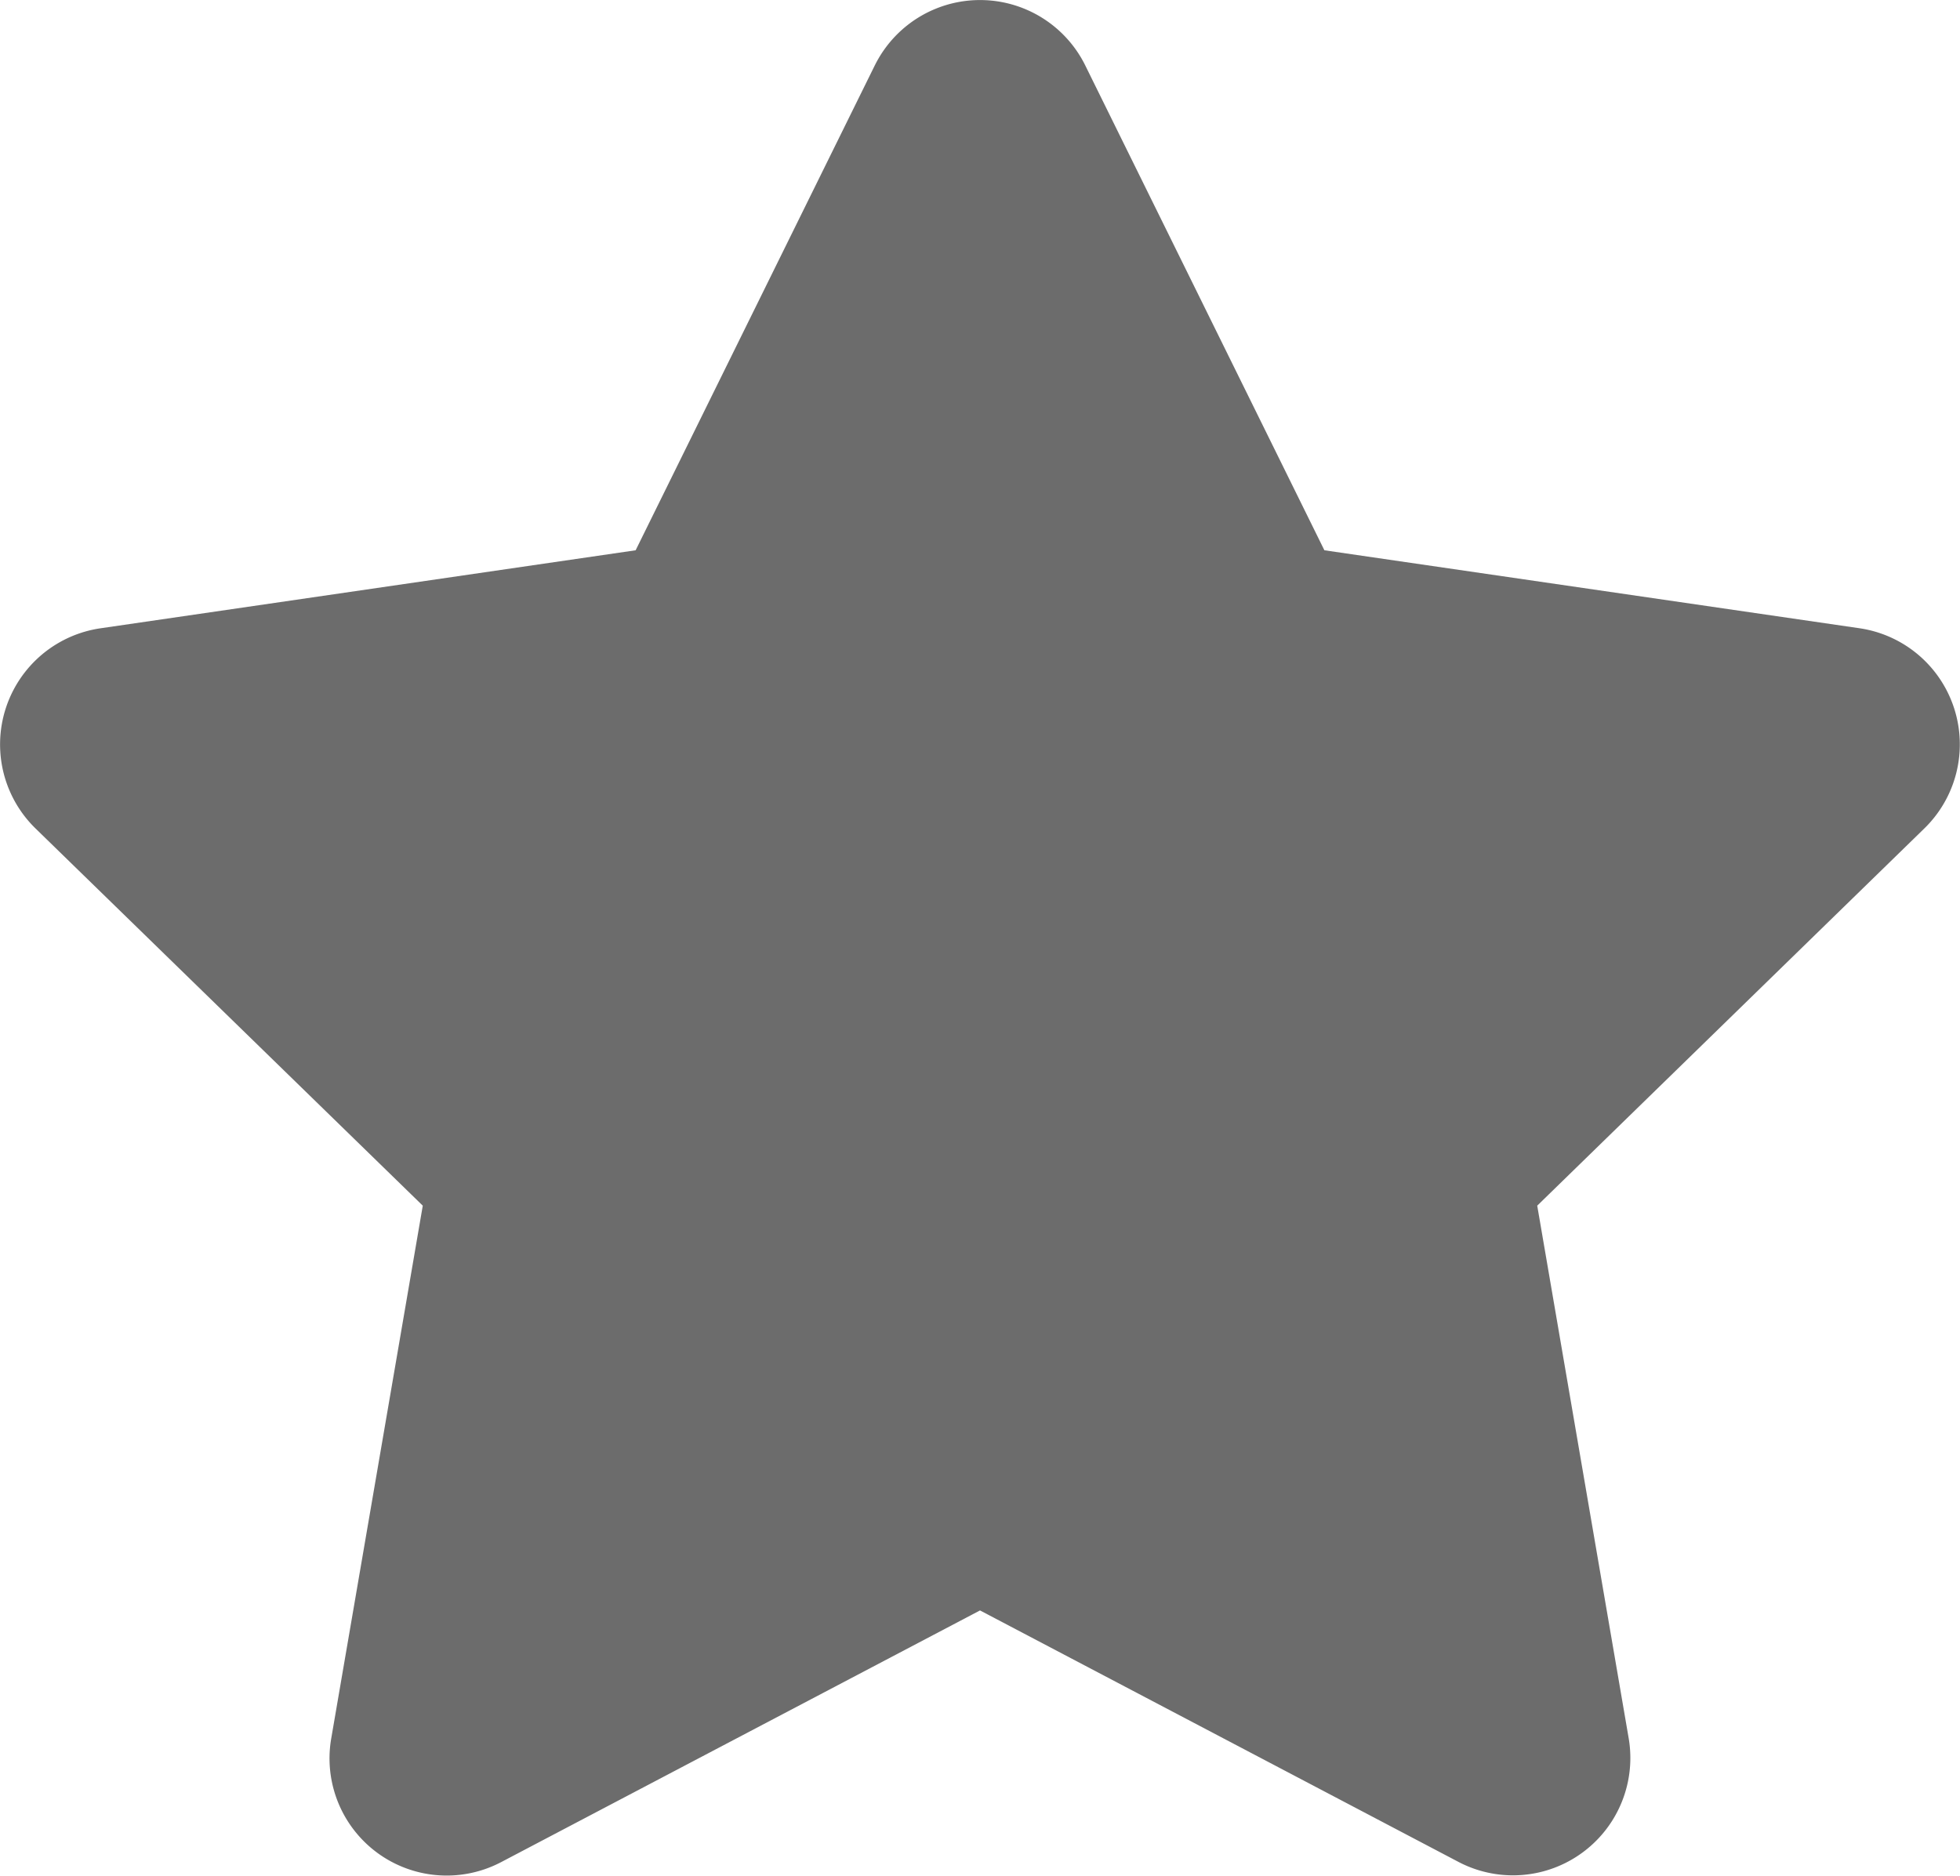 <svg xmlns="http://www.w3.org/2000/svg" width="73.477" height="70.327" viewBox="0 0 73.477 70.327">
  <path id="Icon_awesome-star" data-name="Icon awesome-star" d="M34.238,2.445,25.27,20.629,5.2,23.555a4.4,4.4,0,0,0-2.431,7.5L17.29,45.2,13.857,65.182a4.392,4.392,0,0,0,6.373,4.628l17.95-9.435,17.95,9.435A4.4,4.4,0,0,0,62.5,65.182L59.069,45.2,73.586,31.053a4.4,4.4,0,0,0-2.431-7.5L51.09,20.629,42.122,2.445a4.4,4.4,0,0,0-7.883,0Z" transform="translate(-1.441 0.001)" fill="#6c6c6c"/>
</svg>
